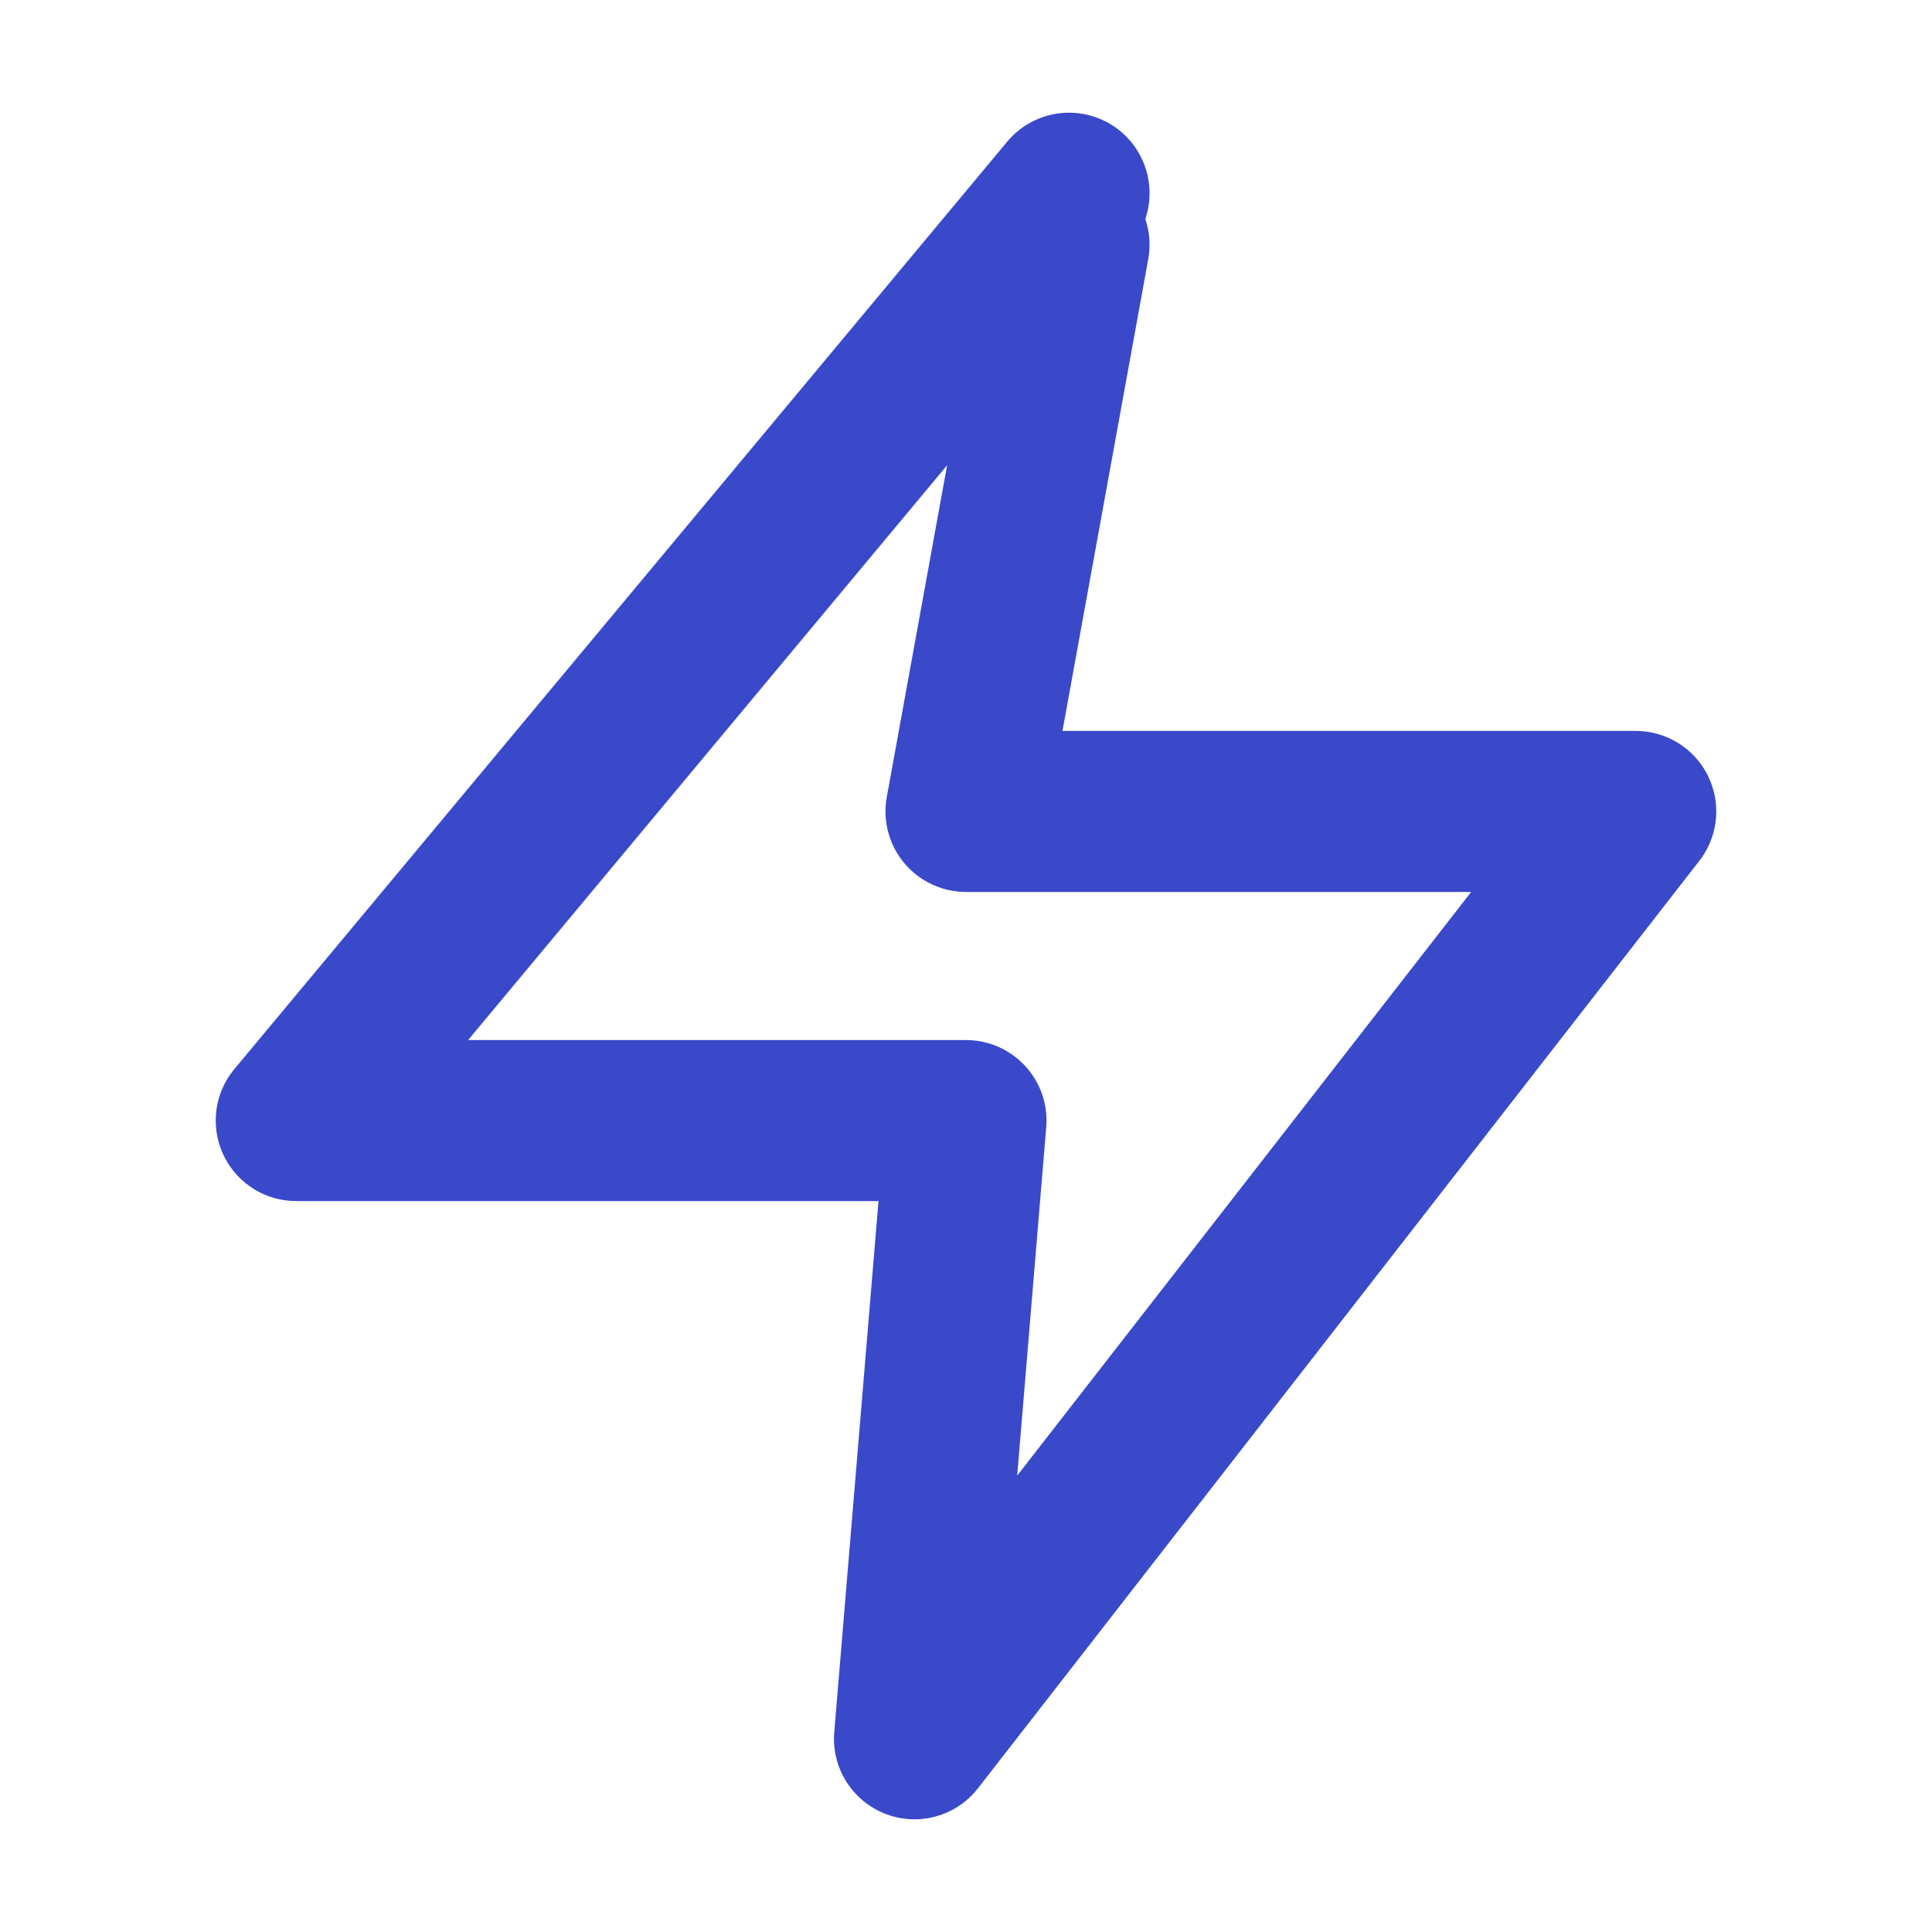 <svg width="24" height="24" viewBox="0 0 24 24" fill="none" xmlns="http://www.w3.org/2000/svg">
<path d="M13.28 2.4L3.68 13.92H12L11.36 21.6L20.32 10.08H12L13.28 3.04" stroke="#3a48ca" stroke-width="2" stroke-linecap="round" stroke-linejoin="round"/>
</svg>